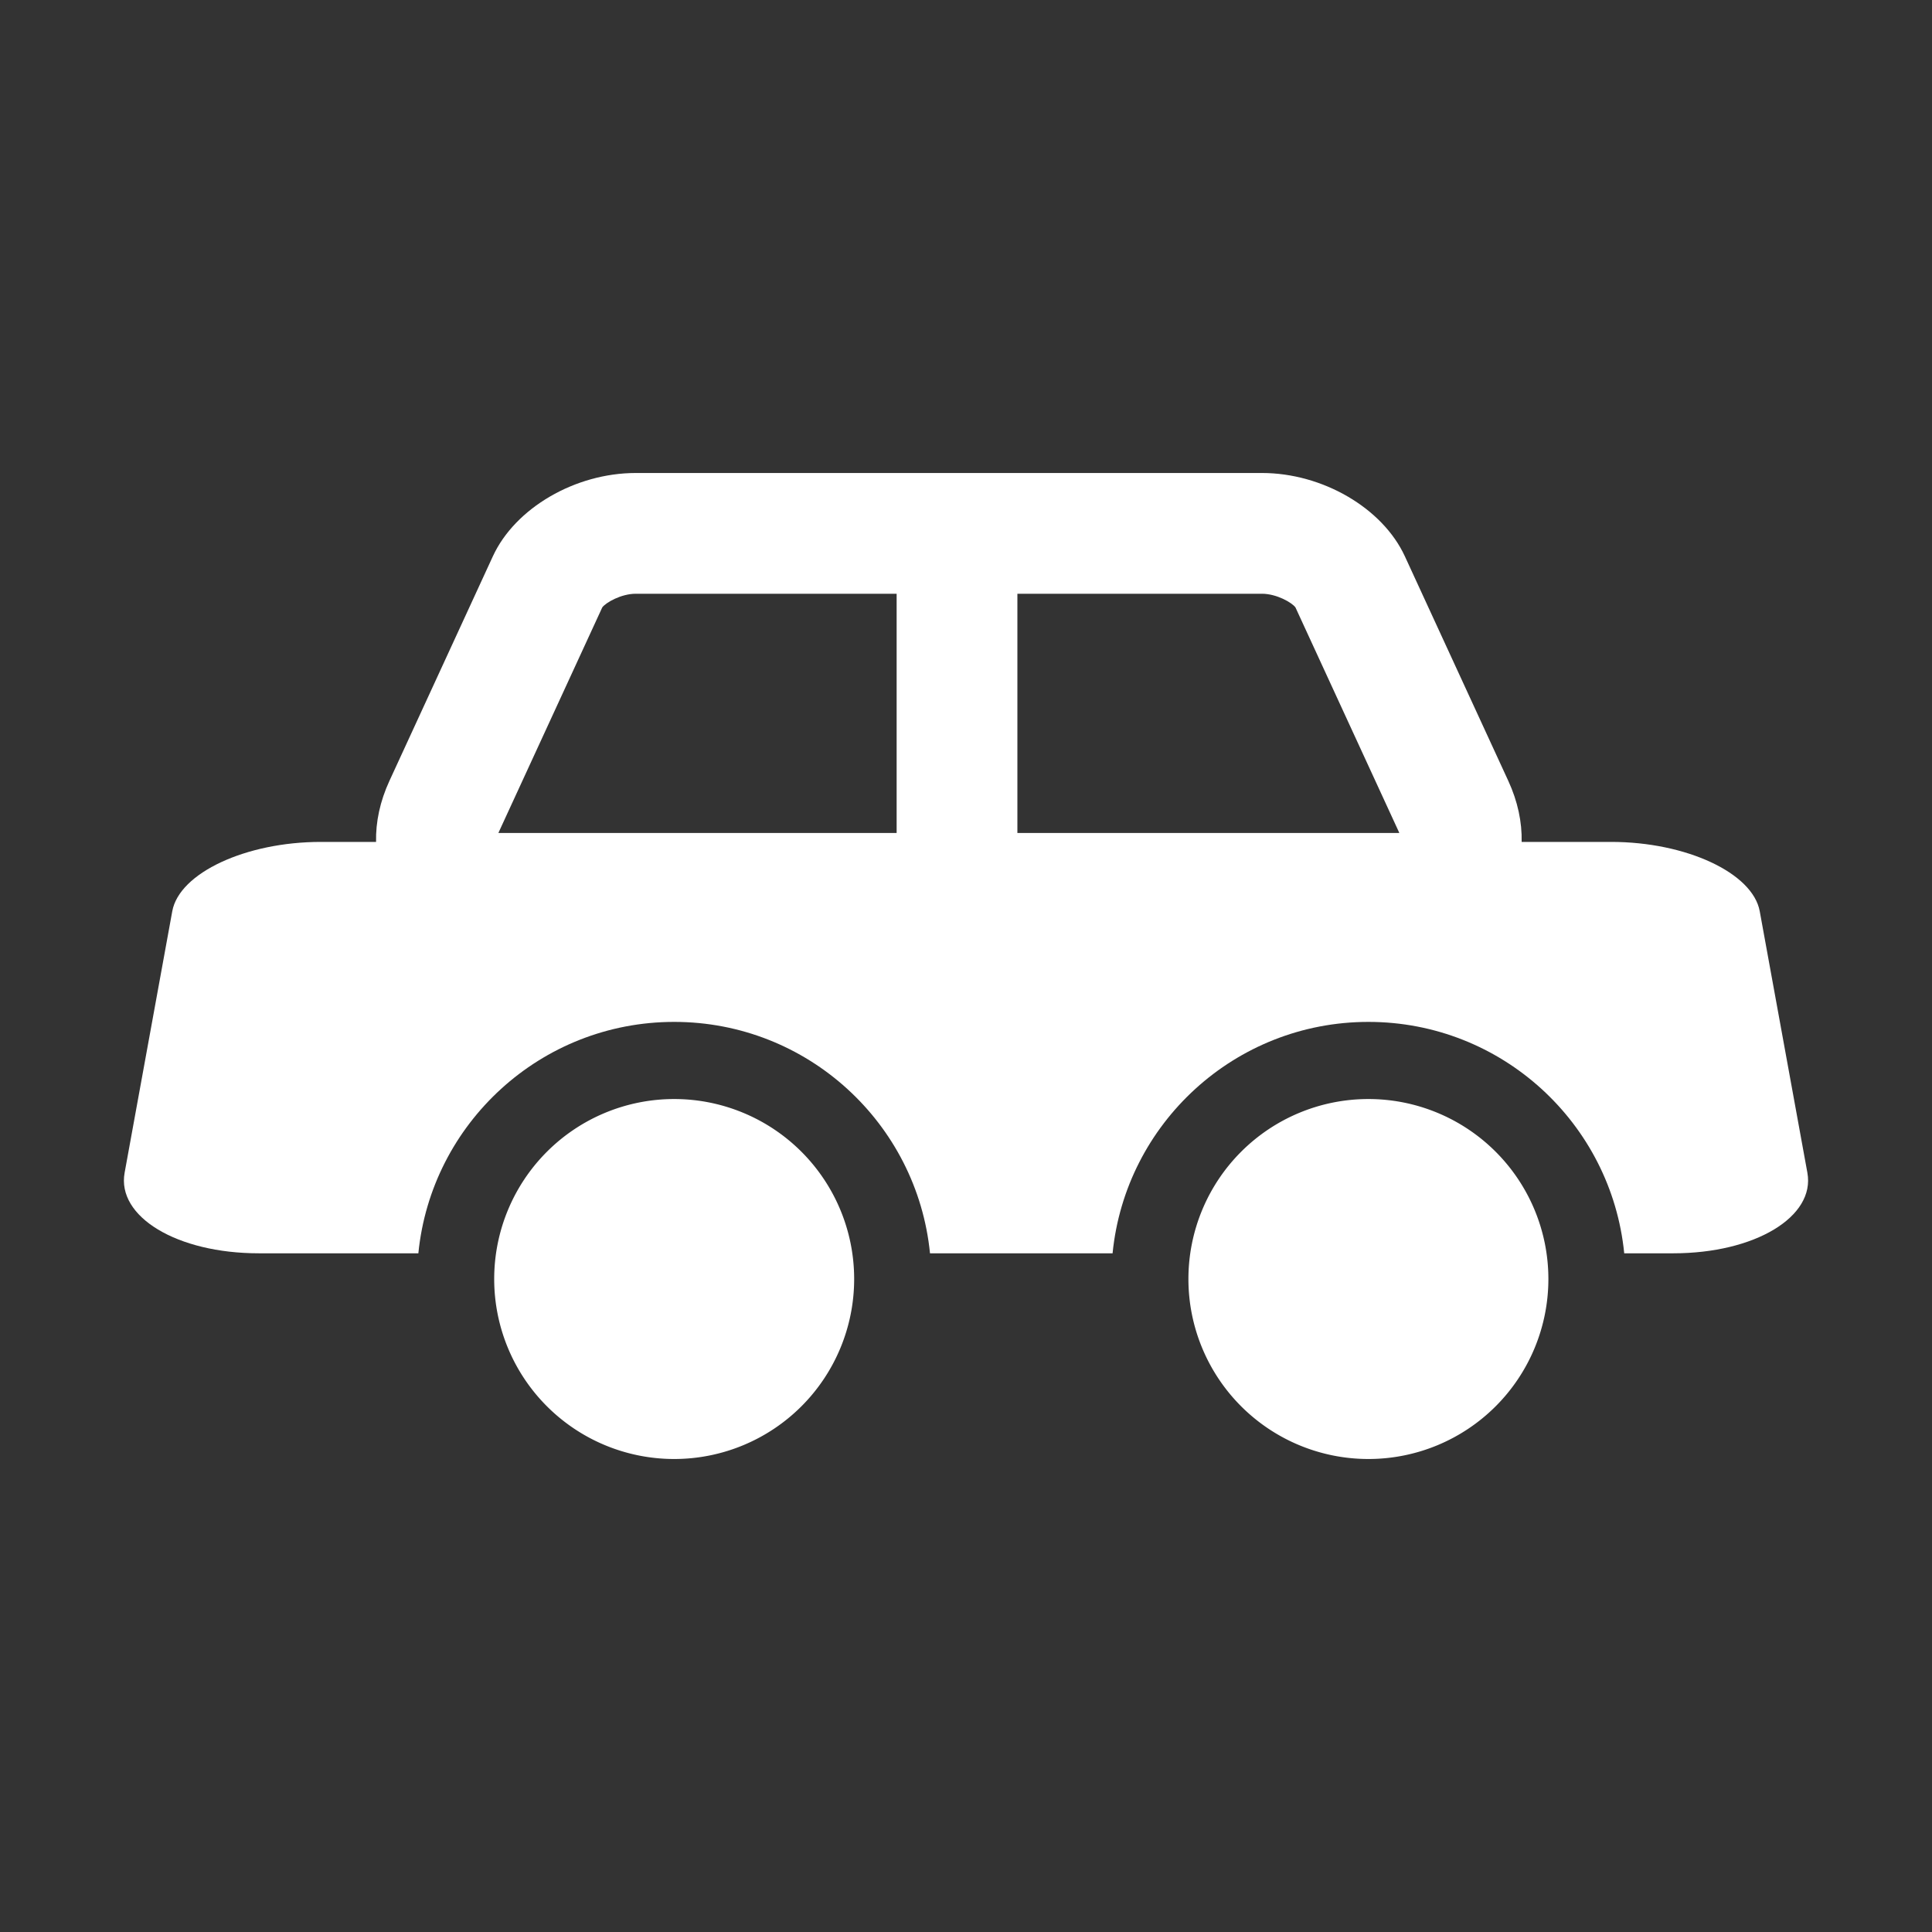 <?xml version="1.0" standalone="no"?><!DOCTYPE svg PUBLIC "-//W3C//DTD SVG 1.1//EN" "http://www.w3.org/Graphics/SVG/1.1/DTD/svg11.dtd"><svg t="1690269416589" class="icon" viewBox="0 0 1024 1024" version="1.1" xmlns="http://www.w3.org/2000/svg" p-id="5734" xmlns:xlink="http://www.w3.org/1999/xlink" width="200" height="200" fill="#ffffff"><rect x="0" y="0" width="1024" height="1024" fill="#333333" stroke="none"/><path d="M357.329 677.906m-95.395 0a95.395 95.395 0 1 0 190.79 0 95.395 95.395 0 1 0-190.79 0Z" p-id="5735"></path><path d="M957.949 621.575l-25.251-138.584c-3.711-20.362-39.098-36.758-78.698-36.758h-47.494c0.238-10.552-2.103-21.553-7.064-32.323l-54.835-119.054c-11.786-25.587-43.648-44.158-75.764-44.158H336.986c-32.115 0-63.978 18.571-75.764 44.158l-54.834 119.053c-4.961 10.77-7.302 21.771-7.064 32.323h-29.325c-39.599 0-74.987 16.396-78.697 36.758L66.051 621.575c-4.246 23.303 27.728 42.703 71.129 42.703h84.559c6.84-68.865 64.927-122.651 135.591-122.651s128.75 53.787 135.59 122.652h96.771c6.84-68.865 64.927-122.651 135.591-122.651s128.751 53.786 135.591 122.651h25.948c43.4 0 75.374-19.401 71.128-42.704zM686.615 321.931l54.697 118.754c0.129 0.28 0.244 0.548 0.348 0.803l-0.223 0.001H539.236v-126.79h129.607c7.766-0.001 15.904 4.678 17.772 7.232zM264.518 440.684l54.697-118.753c1.868-2.554 10.005-7.232 17.771-7.232h138.25v126.79H264.392l-0.223-0.001c0.104-0.255 0.22-0.523 0.349-0.804z" p-id="5736"></path><path d="M725.281 677.906m-95.395 0a95.395 95.395 0 1 0 190.79 0 95.395 95.395 0 1 0-190.79 0Z" p-id="5737"></path></svg>